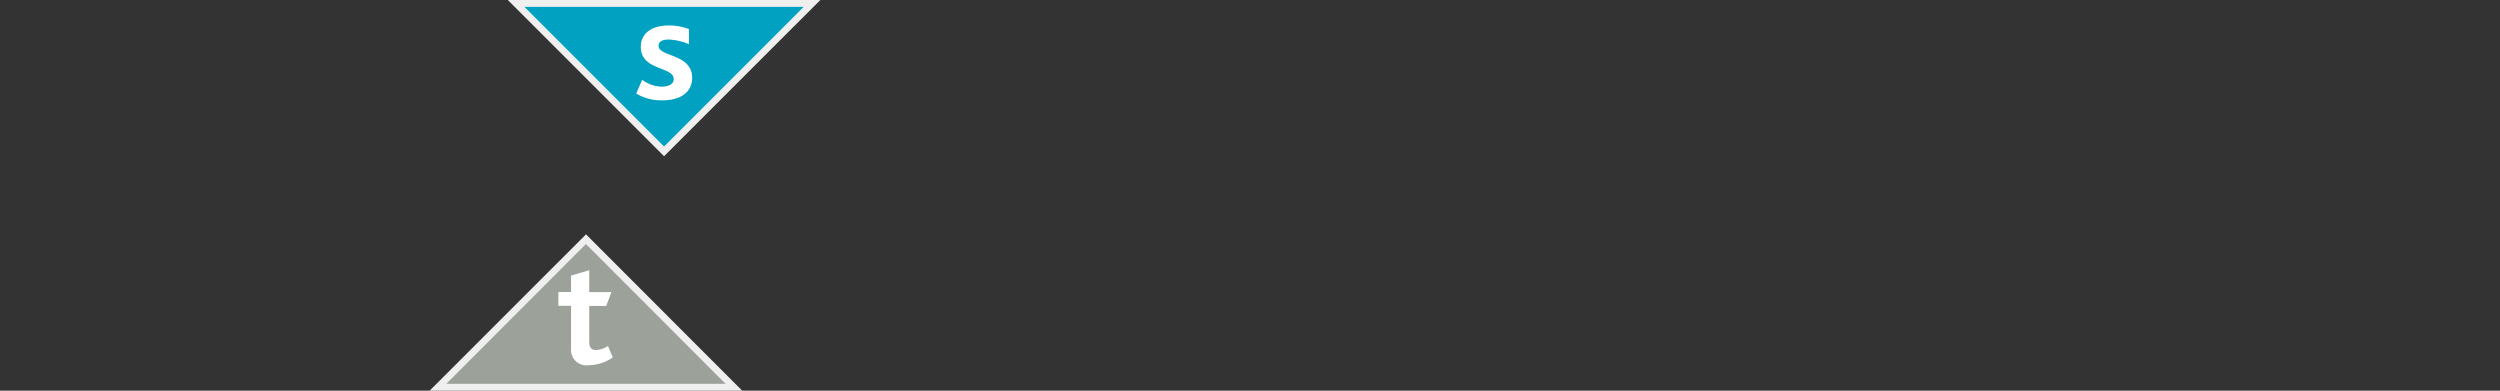 <svg xmlns="http://www.w3.org/2000/svg" viewBox="0 0 181.42 28.35"><rect x="0" y="0" width="181.42" height="28.35" fill="#333333" stroke="none"/><defs><style>.a{fill:#9ca299;}.b{fill:#efeff0;}.c{fill:#fff;}.d{fill:#00a1c1;}</style></defs><title>2-portfolio</title><polygon class="a" points="31.79 28.1 42.52 17.36 53.26 28.1 31.79 28.1"/><path class="b" d="M42.52,17.71,52.65,27.85H32.39L42.52,17.71m0-.7L31.18,28.35H53.86L42.52,17Z"/><path class="c" d="M42.73,26.5a1.12,1.12,0,0,1-1.29-1.21v-3.1h-.92v-1h.92V20l1.32-.39V21.2h1.61l-.38,1H42.76V24.8c0,.41.15.6.49.6a1.73,1.73,0,0,0,.87-.29l.35.83A3.16,3.16,0,0,1,42.73,26.5Z"/><polygon class="d" points="37.45 0.25 58.92 0.25 48.19 10.98 37.45 0.25"/><path class="b" d="M58.32.5,48.19,10.63,38.06.5H58.32M59.53,0H36.85L48.19,11.34,59.53,0Z"/><path class="c" d="M48.09,7.28a3.53,3.53,0,0,1-1.92-.49l.43-1A2.51,2.51,0,0,0,48,6.29c.54,0,.89-.2.89-.55,0-.94-2.39-.58-2.39-2.35,0-.9.71-1.54,2-1.54A4.05,4.05,0,0,1,50,2.11v1.1a4.06,4.06,0,0,0-1.47-.34c-.46,0-.74.14-.74.45,0,.83,2.44.55,2.44,2.34C50.21,6.83,49.19,7.28,48.09,7.28Z"/></svg>